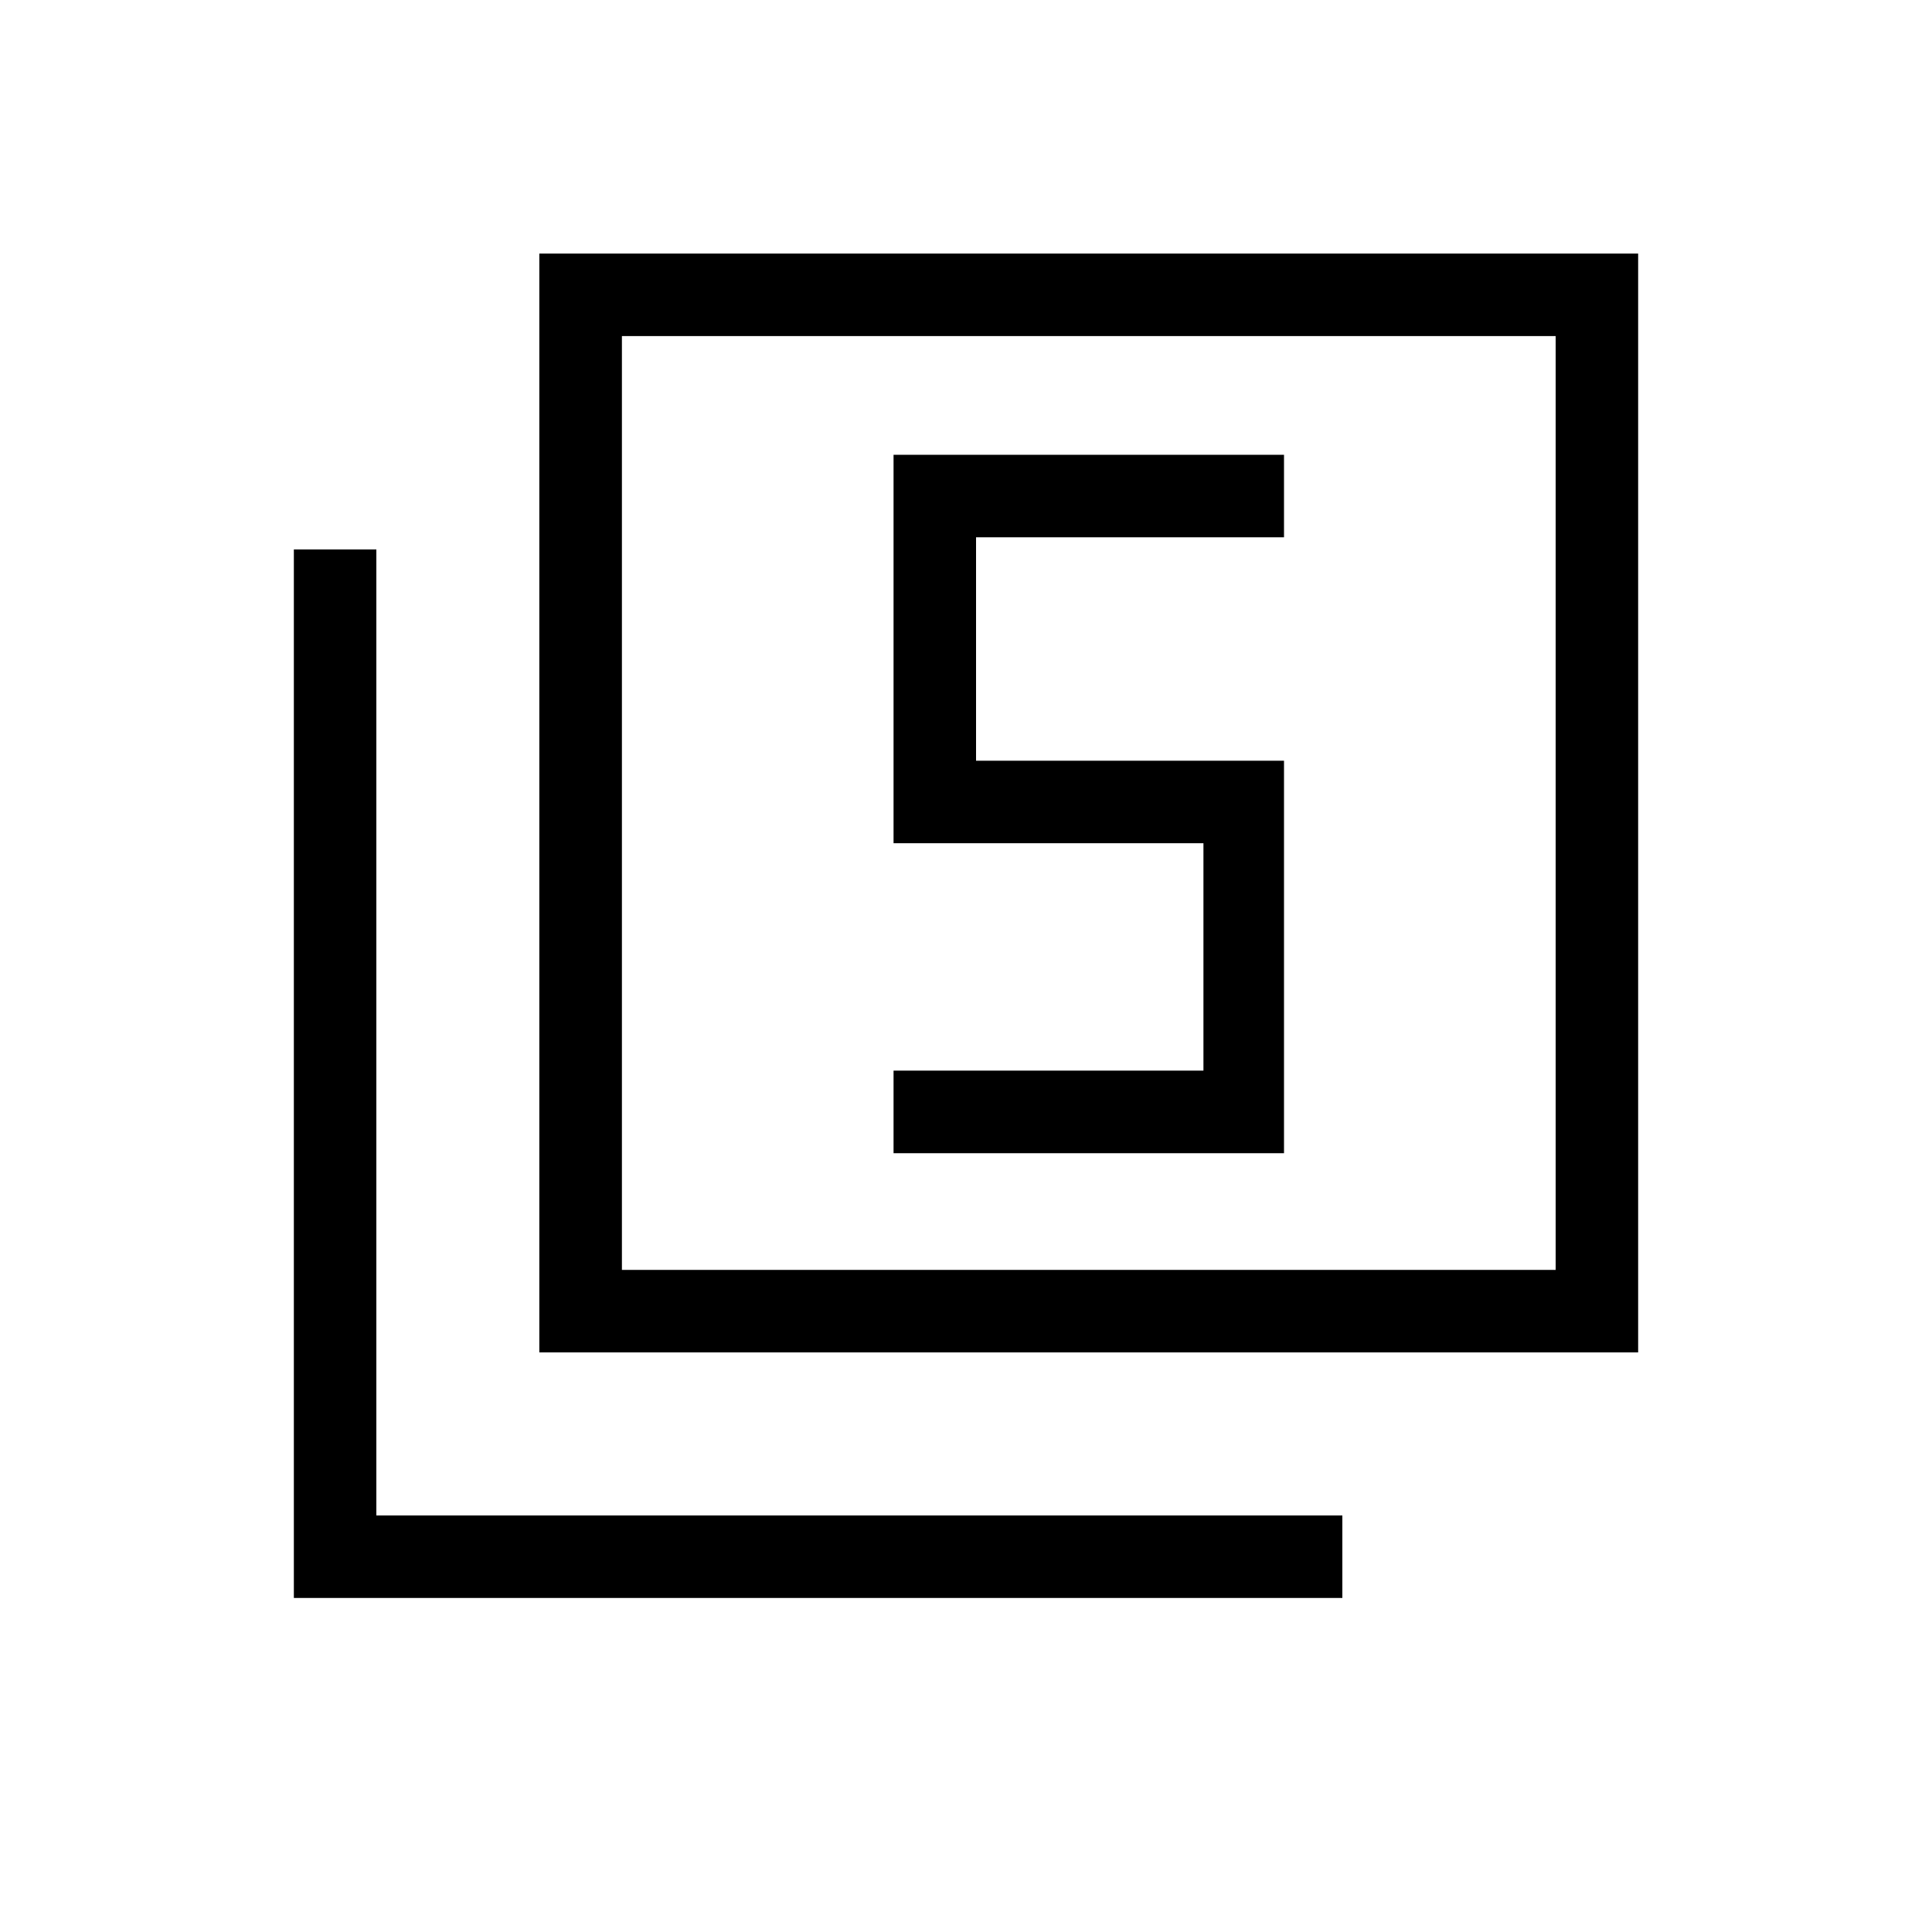 <svg xmlns="http://www.w3.org/2000/svg" height="20" width="20"><path d="M9.25 11.938h4.042V7.875h-3.188V5.562h3.188v-.854H9.25v4.021h3.208v2.354H9.25ZM5.583 14V2.625h11.375V14Zm.855-.854h9.666V3.479H6.438Zm-3.396 3.396V5.688h.854v10h10v.854Zm3.396-3.396V3.479v9.667Z"/></svg>